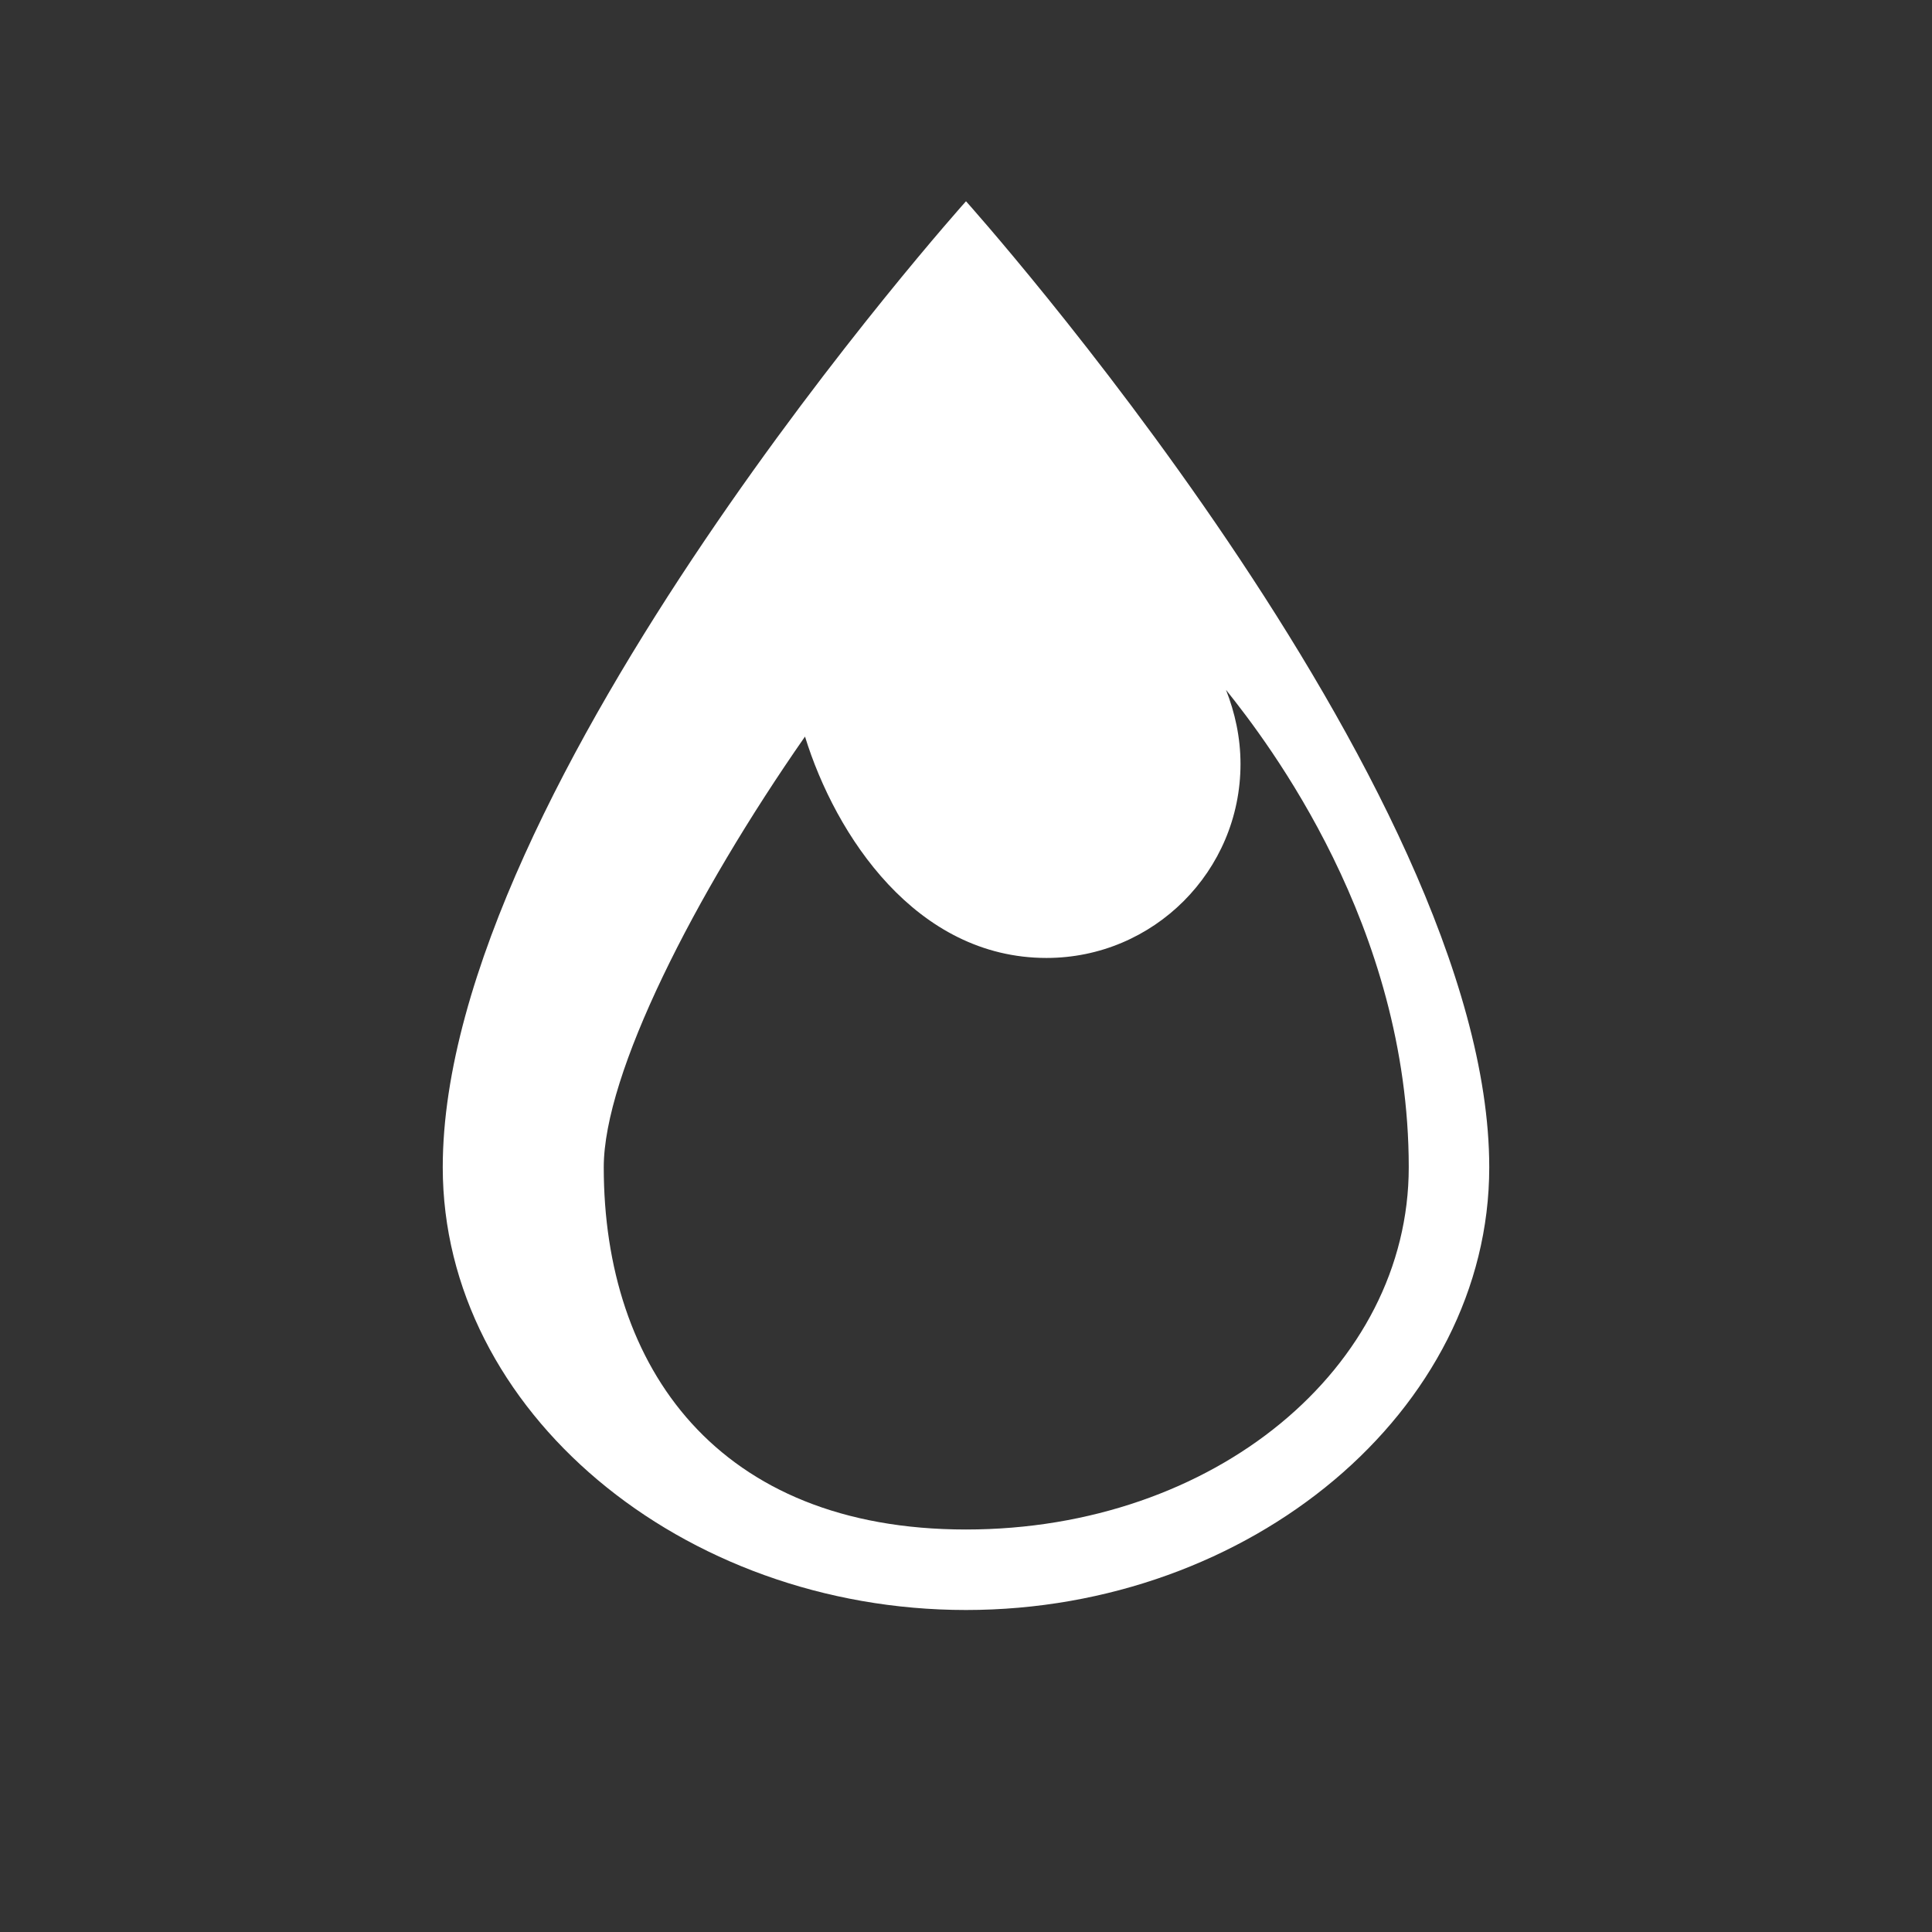 <?xml version="1.0" encoding="UTF-8"?>
<svg width="24px" height="24px" viewBox="0 0 24 24" version="1.1" xmlns="http://www.w3.org/2000/svg">
    <rect x="0" y="0" width="24" height="24" fill="#333333" stroke="none"/>
    <path d="M12,2.5 C12,2.5 5.5,9.75 5.5,14.5 C5.5,17.529 8.471,20 12,20 C15.529,20 18.5,17.529 18.5,14.5 C18.5,9.75 12,2.5 12,2.5 Z M7.5,14.5 C7.5,13.34 8.62,11.13 10,9.15 C10.38,10.38 11.38,11.9 13,11.9 C14.331,11.9 15.41,10.82 15.41,9.49 C15.41,9.16 15.34,8.85 15.23,8.57 C15.75,9.22 17.5,11.5 17.5,14.5 C17.5,16.986 15.086,19 12,19 C8.914,19 7.5,16.986 7.5,14.5 Z" fill="#FFFFFF" fill-rule="nonzero"></path>
</svg> 